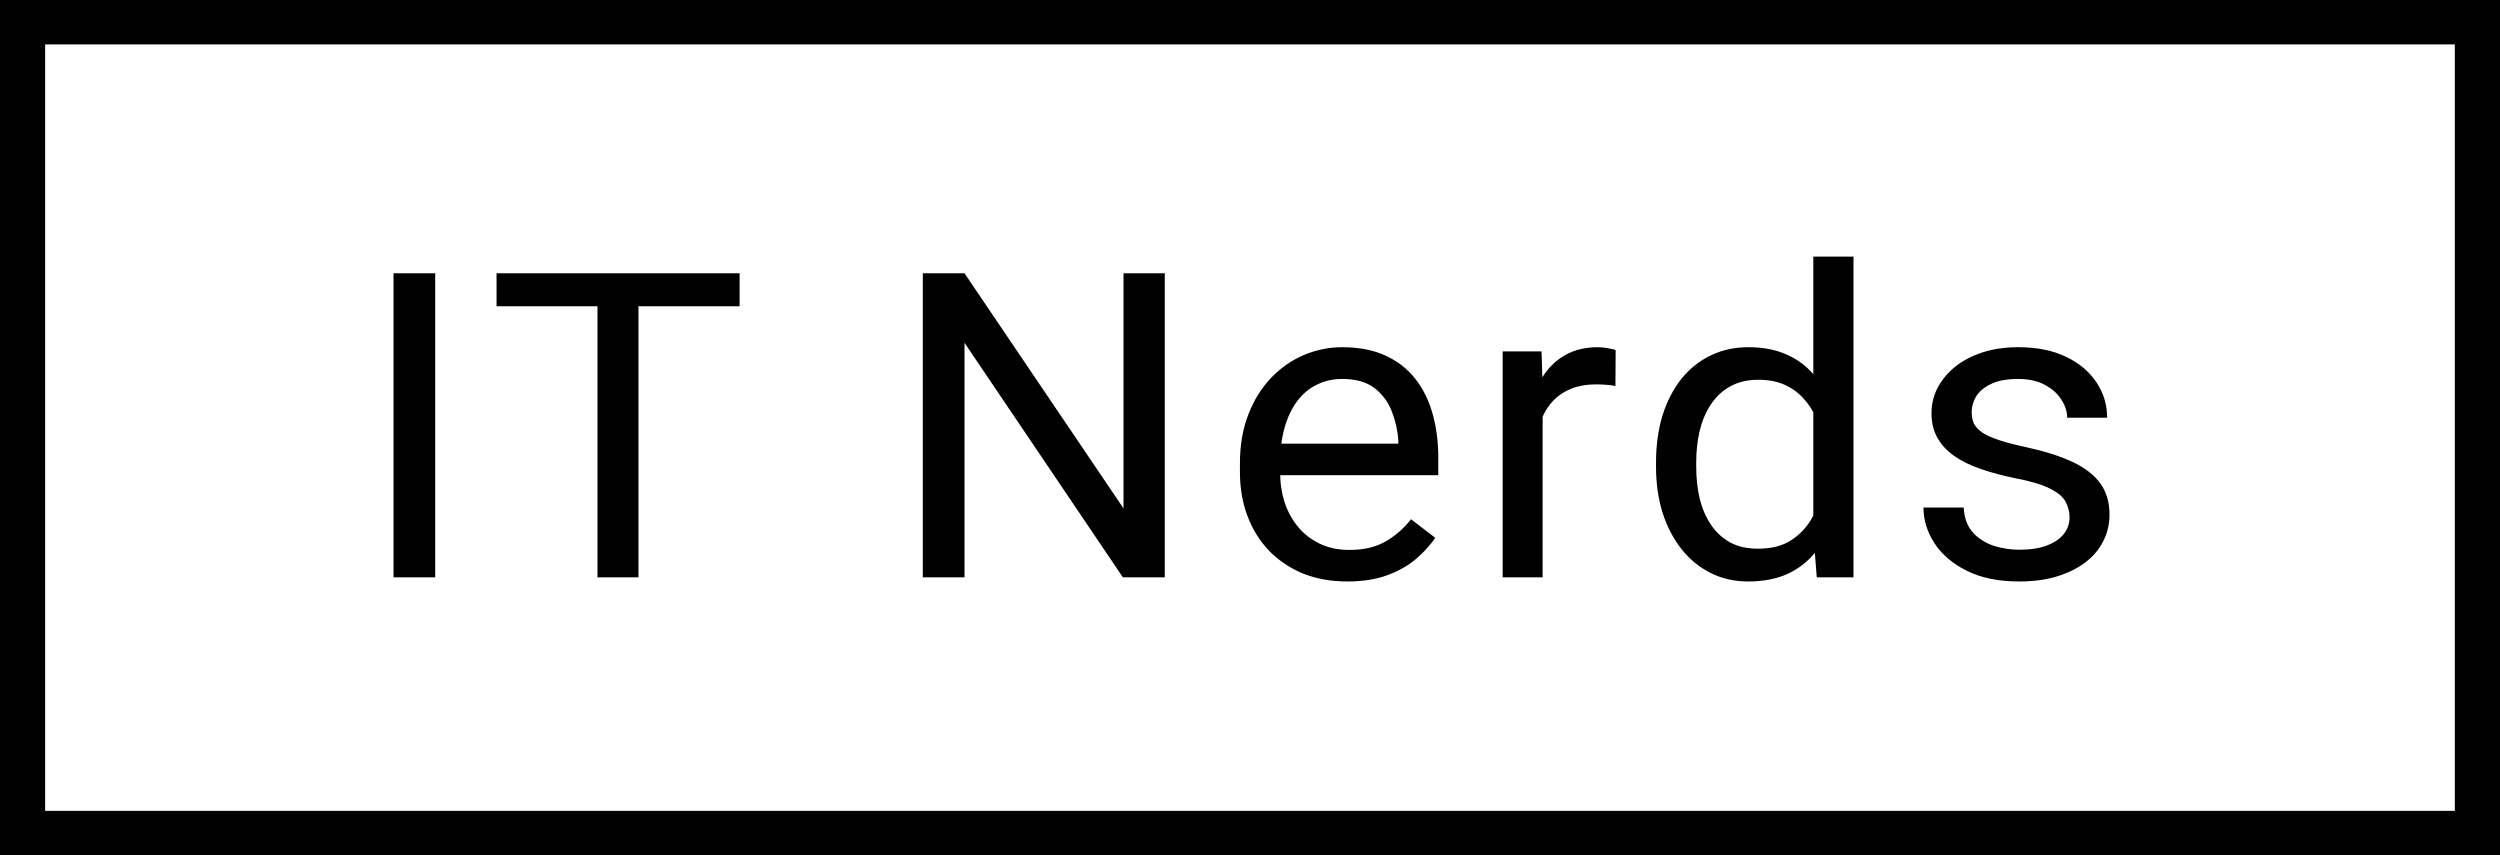 <svg width="76" height="26" viewBox="0 0 76 26" fill="transparent" xmlns="http://www.w3.org/2000/svg">
<g clip-path="url(#clip0_792_3124)">
<path d="M75.327 0.65H0.672V25.35H75.327V0.65Z" stroke="currentColor" stroke-width="1.4"/>
<path d="M13.23 8.308V17.55H11.963V8.308H13.23ZM19.41 8.308V17.55H18.163V8.308H19.41ZM22.484 8.308V9.311H15.095V8.308H22.484ZM35.409 8.308V17.55H34.135L29.321 10.421V17.55H28.053V8.308H29.321L34.155 15.455V8.308H35.409ZM40.959 17.677C40.464 17.677 40.015 17.596 39.612 17.436C39.214 17.27 38.87 17.04 38.581 16.744C38.296 16.447 38.078 16.096 37.924 15.69C37.771 15.284 37.694 14.839 37.694 14.357V14.09C37.694 13.532 37.78 13.034 37.95 12.599C38.121 12.159 38.353 11.786 38.647 11.482C38.94 11.177 39.273 10.946 39.645 10.79C40.017 10.633 40.403 10.555 40.801 10.555C41.309 10.555 41.747 10.639 42.115 10.809C42.487 10.978 42.791 11.215 43.028 11.52C43.264 11.82 43.439 12.175 43.553 12.586C43.667 12.992 43.724 13.437 43.724 13.919V14.446H38.417V13.487H42.509V13.398C42.491 13.094 42.425 12.797 42.312 12.51C42.202 12.222 42.027 11.985 41.786 11.799C41.545 11.613 41.217 11.52 40.801 11.52C40.525 11.52 40.271 11.577 40.039 11.691C39.807 11.801 39.608 11.966 39.441 12.186C39.275 12.406 39.146 12.675 39.054 12.992C38.962 13.31 38.916 13.676 38.916 14.09V14.357C38.916 14.683 38.962 14.99 39.054 15.277C39.15 15.561 39.288 15.81 39.468 16.026C39.652 16.242 39.873 16.412 40.131 16.534C40.394 16.657 40.692 16.718 41.024 16.718C41.453 16.718 41.817 16.634 42.115 16.464C42.412 16.295 42.673 16.069 42.896 15.785L43.632 16.35C43.479 16.574 43.284 16.788 43.047 16.991C42.811 17.194 42.52 17.359 42.174 17.486C41.832 17.613 41.427 17.677 40.959 17.677ZM46.896 11.761V17.55H45.681V10.682H46.863L46.896 11.761ZM49.116 10.644L49.109 11.735C49.008 11.714 48.912 11.701 48.82 11.697C48.733 11.689 48.632 11.685 48.518 11.685C48.238 11.685 47.99 11.727 47.776 11.812C47.561 11.896 47.38 12.015 47.231 12.167C47.082 12.319 46.964 12.501 46.876 12.713C46.793 12.92 46.738 13.149 46.712 13.398L46.37 13.589C46.37 13.174 46.412 12.785 46.495 12.421C46.583 12.057 46.716 11.735 46.896 11.456C47.075 11.172 47.303 10.953 47.579 10.796C47.859 10.635 48.192 10.555 48.577 10.555C48.665 10.555 48.765 10.565 48.879 10.586C48.993 10.603 49.072 10.622 49.116 10.644ZM55.125 16.217V7.8H56.346V17.55H55.23L55.125 16.217ZM50.343 14.192V14.059C50.343 13.534 50.409 13.058 50.54 12.63C50.676 12.199 50.867 11.828 51.112 11.52C51.361 11.211 51.657 10.974 51.998 10.809C52.344 10.639 52.73 10.555 53.154 10.555C53.601 10.555 53.991 10.631 54.324 10.783C54.661 10.931 54.945 11.149 55.177 11.437C55.414 11.72 55.6 12.063 55.736 12.465C55.871 12.867 55.965 13.322 56.018 13.83V14.414C55.97 14.918 55.876 15.37 55.736 15.772C55.6 16.174 55.414 16.517 55.177 16.801C54.945 17.084 54.661 17.302 54.324 17.455C53.986 17.603 53.592 17.677 53.141 17.677C52.725 17.677 52.344 17.59 51.998 17.416C51.657 17.243 51.361 17 51.112 16.686C50.867 16.373 50.676 16.005 50.54 15.582C50.409 15.155 50.343 14.691 50.343 14.192ZM51.565 14.059V14.192C51.565 14.535 51.6 14.856 51.67 15.157C51.745 15.457 51.858 15.722 52.012 15.95C52.165 16.179 52.36 16.358 52.596 16.49C52.833 16.617 53.115 16.68 53.443 16.68C53.846 16.68 54.177 16.598 54.435 16.433C54.698 16.267 54.908 16.05 55.066 15.779C55.223 15.508 55.346 15.214 55.434 14.896V13.367C55.381 13.134 55.304 12.91 55.204 12.694C55.107 12.474 54.98 12.279 54.823 12.11C54.669 11.936 54.479 11.799 54.251 11.697C54.028 11.596 53.763 11.545 53.456 11.545C53.124 11.545 52.837 11.613 52.596 11.748C52.36 11.879 52.165 12.061 52.012 12.294C51.858 12.522 51.745 12.789 51.67 13.094C51.6 13.394 51.565 13.716 51.565 14.059ZM62.914 15.728C62.914 15.559 62.875 15.402 62.796 15.258C62.721 15.11 62.566 14.977 62.329 14.858C62.097 14.736 61.747 14.63 61.279 14.541C60.885 14.461 60.528 14.365 60.208 14.255C59.893 14.145 59.623 14.012 59.4 13.855C59.181 13.699 59.013 13.515 58.894 13.303C58.776 13.092 58.717 12.844 58.717 12.56C58.717 12.29 58.778 12.034 58.901 11.793C59.028 11.551 59.205 11.338 59.433 11.151C59.665 10.965 59.943 10.819 60.267 10.713C60.591 10.608 60.952 10.555 61.351 10.555C61.92 10.555 62.406 10.652 62.809 10.847C63.212 11.041 63.52 11.302 63.735 11.627C63.95 11.949 64.057 12.307 64.057 12.7H62.842C62.842 12.51 62.783 12.326 62.664 12.148C62.551 11.966 62.382 11.816 62.159 11.697C61.94 11.579 61.67 11.52 61.351 11.52C61.014 11.52 60.74 11.57 60.53 11.672C60.324 11.769 60.173 11.894 60.077 12.046C59.985 12.199 59.939 12.36 59.939 12.529C59.939 12.656 59.961 12.77 60.004 12.872C60.053 12.969 60.136 13.06 60.254 13.145C60.372 13.225 60.539 13.301 60.753 13.373C60.968 13.445 61.241 13.517 61.574 13.589C62.157 13.716 62.636 13.868 63.013 14.046C63.389 14.224 63.669 14.442 63.853 14.7C64.037 14.958 64.129 15.271 64.129 15.639C64.129 15.94 64.063 16.215 63.932 16.464C63.805 16.714 63.619 16.93 63.374 17.112C63.133 17.29 62.844 17.429 62.507 17.531C62.174 17.628 61.8 17.677 61.384 17.677C60.758 17.677 60.228 17.569 59.794 17.353C59.361 17.137 59.032 16.858 58.809 16.515C58.586 16.172 58.474 15.81 58.474 15.43H59.696C59.713 15.751 59.809 16.007 59.985 16.198C60.16 16.384 60.374 16.517 60.628 16.598C60.882 16.674 61.134 16.712 61.384 16.712C61.717 16.712 61.995 16.67 62.218 16.585C62.446 16.5 62.618 16.384 62.737 16.236C62.855 16.088 62.914 15.918 62.914 15.728Z" fill="currentColor"/>
</g>
<defs>
<clipPath id="clip0_792_3124">
<rect width="76" height="26" fill="currentColor"/>
</clipPath>
</defs>
</svg>

